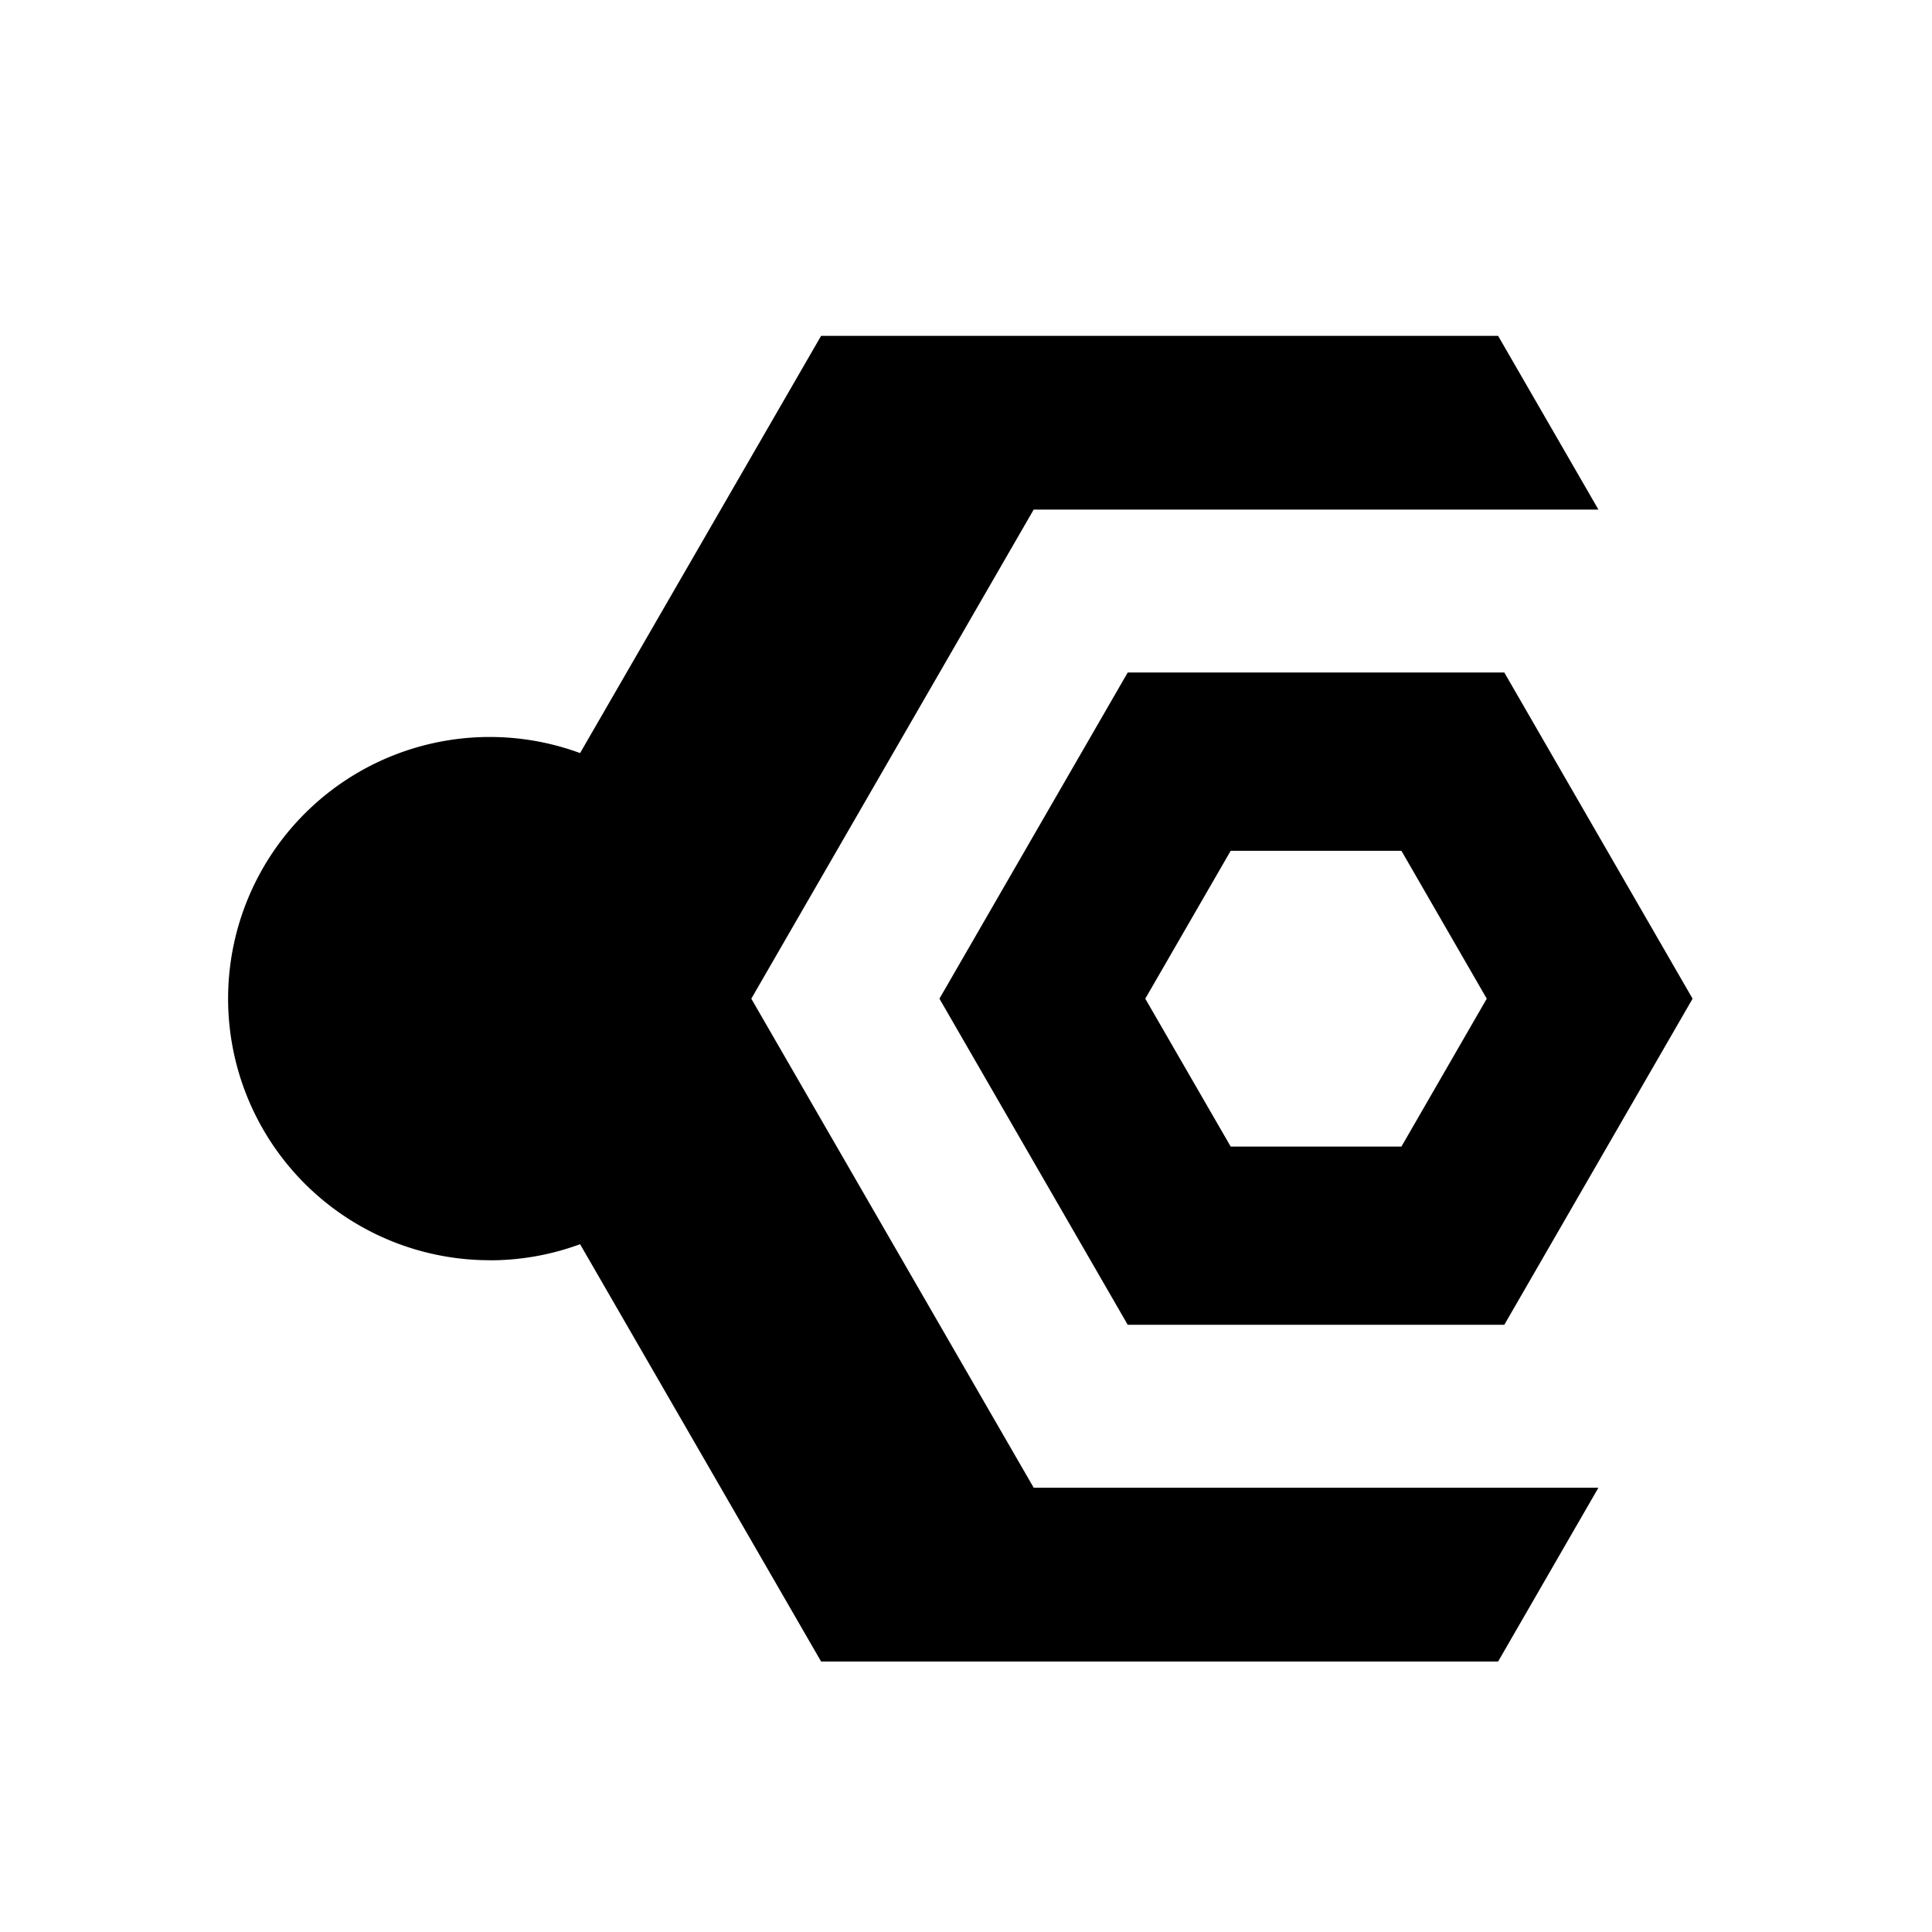 <svg id="图层_1" data-name="图层 1" xmlns="http://www.w3.org/2000/svg" viewBox="0 0 240 240">
    <defs>
        <style>.cls-1{fill:#000;}.cls-2{fill:#000;}</style>
    </defs>
    <path class="cls-2"
        d="M186.87,83.54H140.09L116.7,124.06l23.39,40.51h46.78l23.39-40.51Zm-12.78,58.89H152.88l-10.61-18.37,10.61-18.37h21.21l10.6,18.37Z" />
    <path class="cls-1"
        d="M60.83,156.56a32.4,32.4,0,0,0,11.23-2L102,206.4H186.1l12.46-21.59H128.41L93.33,124.06,128.41,63.3h70.15L186.1,41.72H102L72.06,93.55a32.5,32.5,0,1,0-11.23,63Z" />
</svg>
